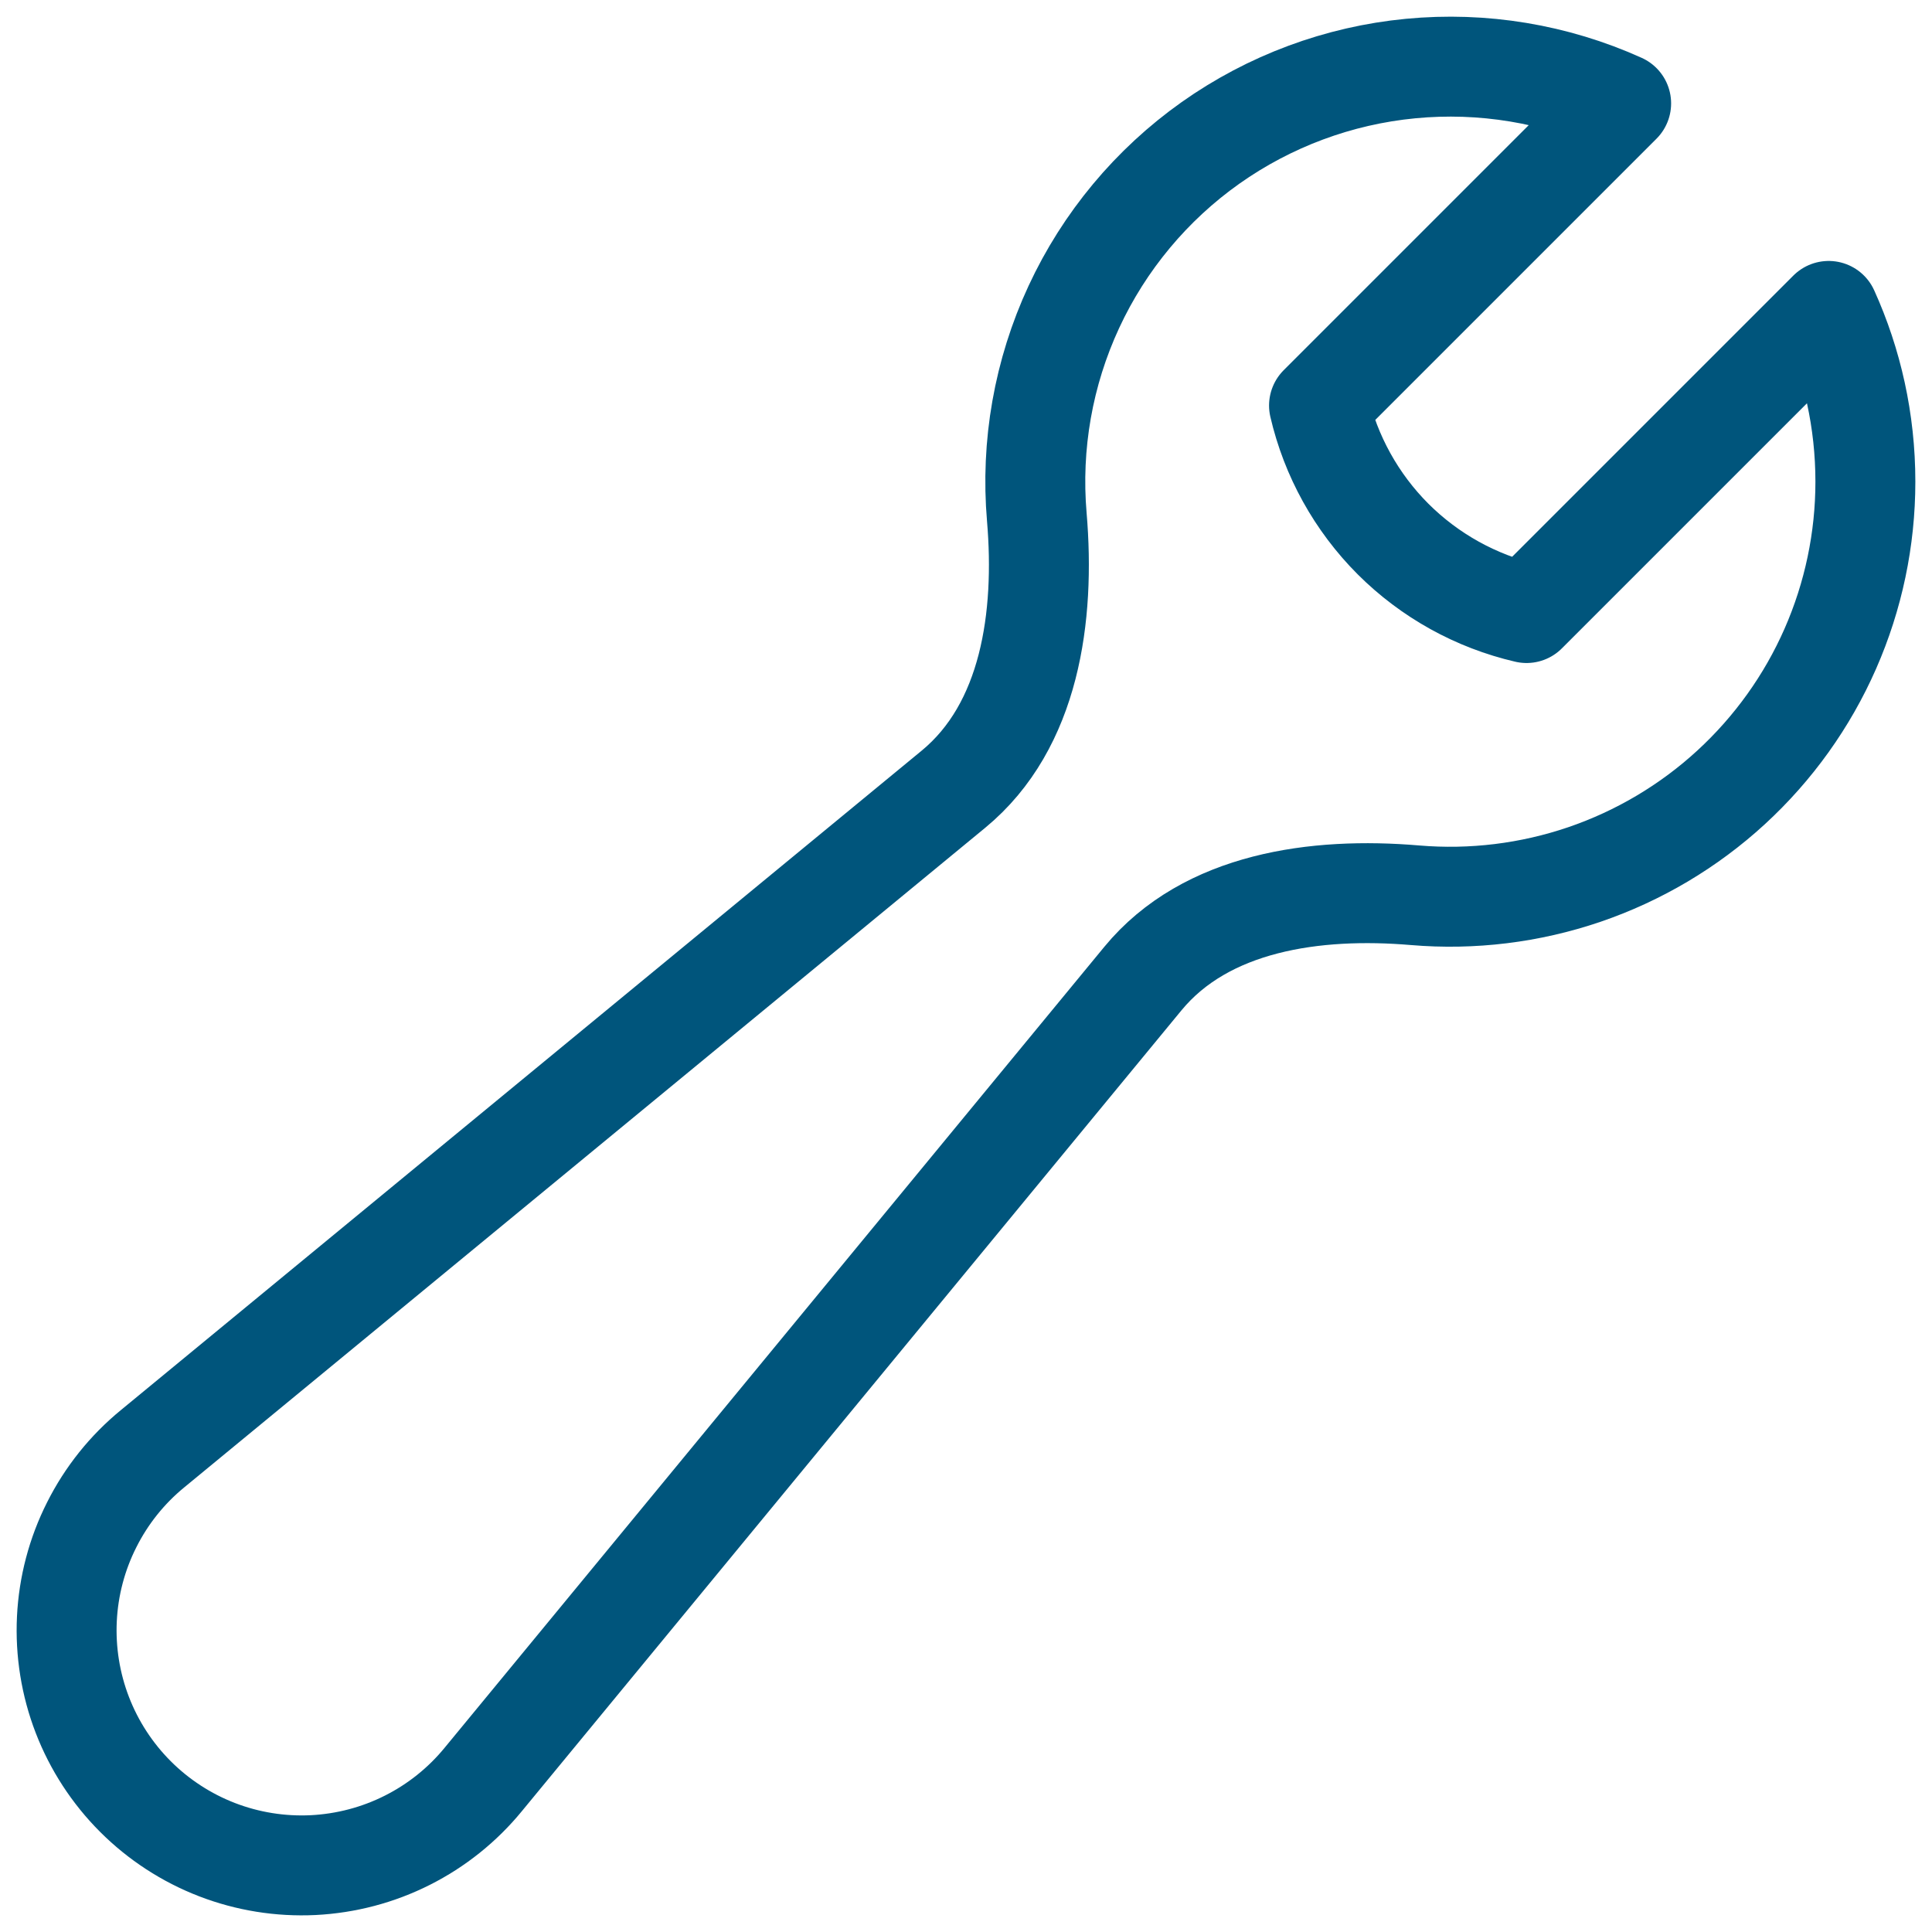<svg width="29" height="29" viewBox="0 0 29 29" fill="none" xmlns="http://www.w3.org/2000/svg">
<path d="M28 7.231C28 8.093 27.821 8.947 27.474 9.737C27.127 10.527 26.619 11.236 25.983 11.82C25.348 12.403 24.598 12.848 23.781 13.127C22.964 13.405 22.099 13.511 21.239 13.438C19.749 13.312 18.105 13.536 17.155 14.689L7.254 26.71C6.942 27.091 6.553 27.402 6.114 27.623C5.674 27.845 5.193 27.971 4.701 27.996C4.209 28.02 3.717 27.941 3.258 27.764C2.799 27.587 2.381 27.315 2.033 26.967C1.685 26.619 1.413 26.201 1.236 25.742C1.059 25.283 0.98 24.791 1.004 24.299C1.028 23.808 1.155 23.326 1.377 22.887C1.598 22.447 1.909 22.058 2.29 21.746L14.312 11.846C15.465 10.896 15.689 9.252 15.563 7.762C15.47 6.68 15.662 5.592 16.119 4.607C16.576 3.622 17.284 2.773 18.17 2.145C19.057 1.518 20.092 1.133 21.173 1.029C22.255 0.925 23.344 1.105 24.334 1.552L19.799 6.087C19.975 6.846 20.36 7.54 20.91 8.091C21.461 8.641 22.155 9.026 22.914 9.202L27.449 4.667C27.803 5.449 28 6.317 28 7.231Z" stroke="#00557C" stroke-width="1.5" stroke-linecap="round" stroke-linejoin="round"/>
</svg>
